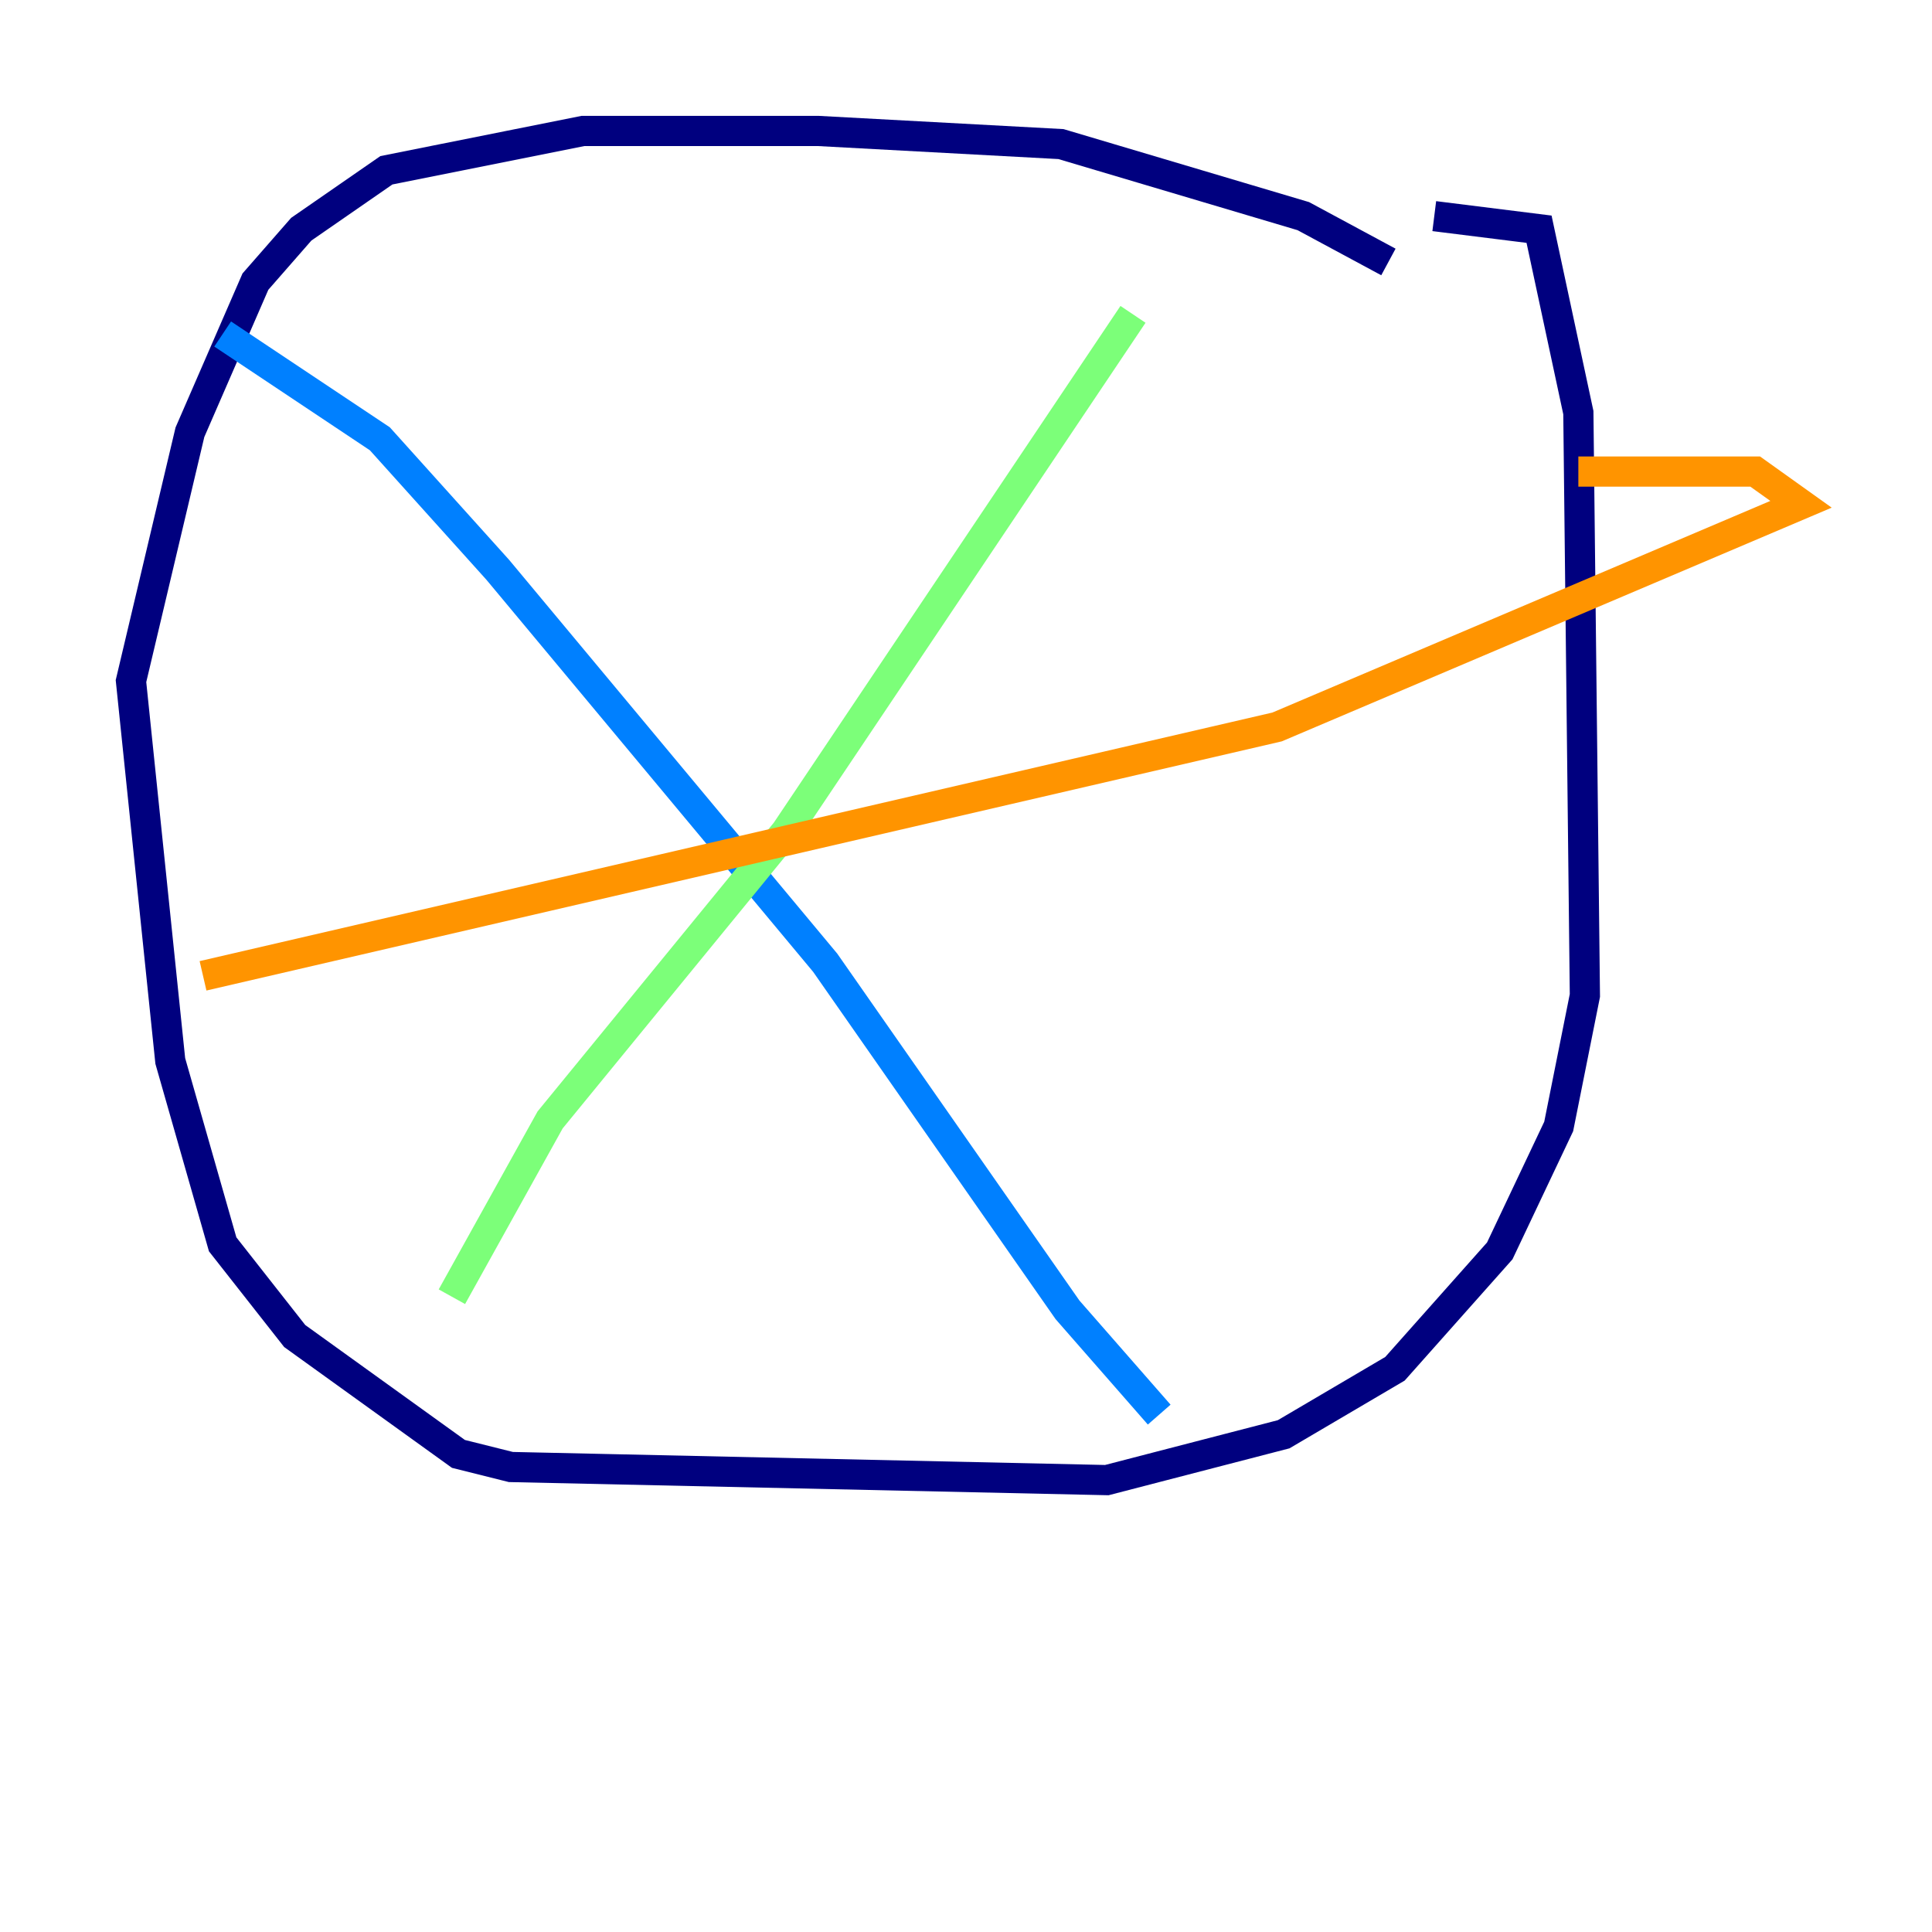 <?xml version="1.0" encoding="utf-8" ?>
<svg baseProfile="tiny" height="128" version="1.2" viewBox="0,0,128,128" width="128" xmlns="http://www.w3.org/2000/svg" xmlns:ev="http://www.w3.org/2001/xml-events" xmlns:xlink="http://www.w3.org/1999/xlink"><defs /><polyline fill="none" points="91.986,17.356 86.346,14.319 70.291,9.546 54.237,8.678 38.617,8.678 25.6,11.281 19.959,15.186 16.922,18.658 12.583,28.637 8.678,45.125 11.281,70.291 14.752,82.441 19.525,88.515 30.373,96.325 33.844,97.193 73.329,98.061 85.044,95.024 92.42,90.685 99.363,82.875 103.268,74.63 105.003,65.953 104.57,27.336 101.966,15.186 95.024,14.319" stroke="#00007f" stroke-width="2" /><polyline fill="none" points="14.752,22.129 25.166,29.071 32.976,37.749 54.671,63.783 70.725,86.78 76.8,93.722" stroke="#0080ff" stroke-width="2" /><polyline fill="none" points="75.064,20.827 52.068,55.105 36.447,74.197 29.939,85.912" stroke="#7cff79" stroke-width="2" /><polyline fill="none" points="13.451,64.651 84.61,48.163 119.322,33.41 116.285,31.241 104.57,31.241" stroke="#ff9400" stroke-width="2" /><polyline fill="none" points="50.332,25.166 50.332,25.166" stroke="#7f0000" stroke-width="2" /></svg>